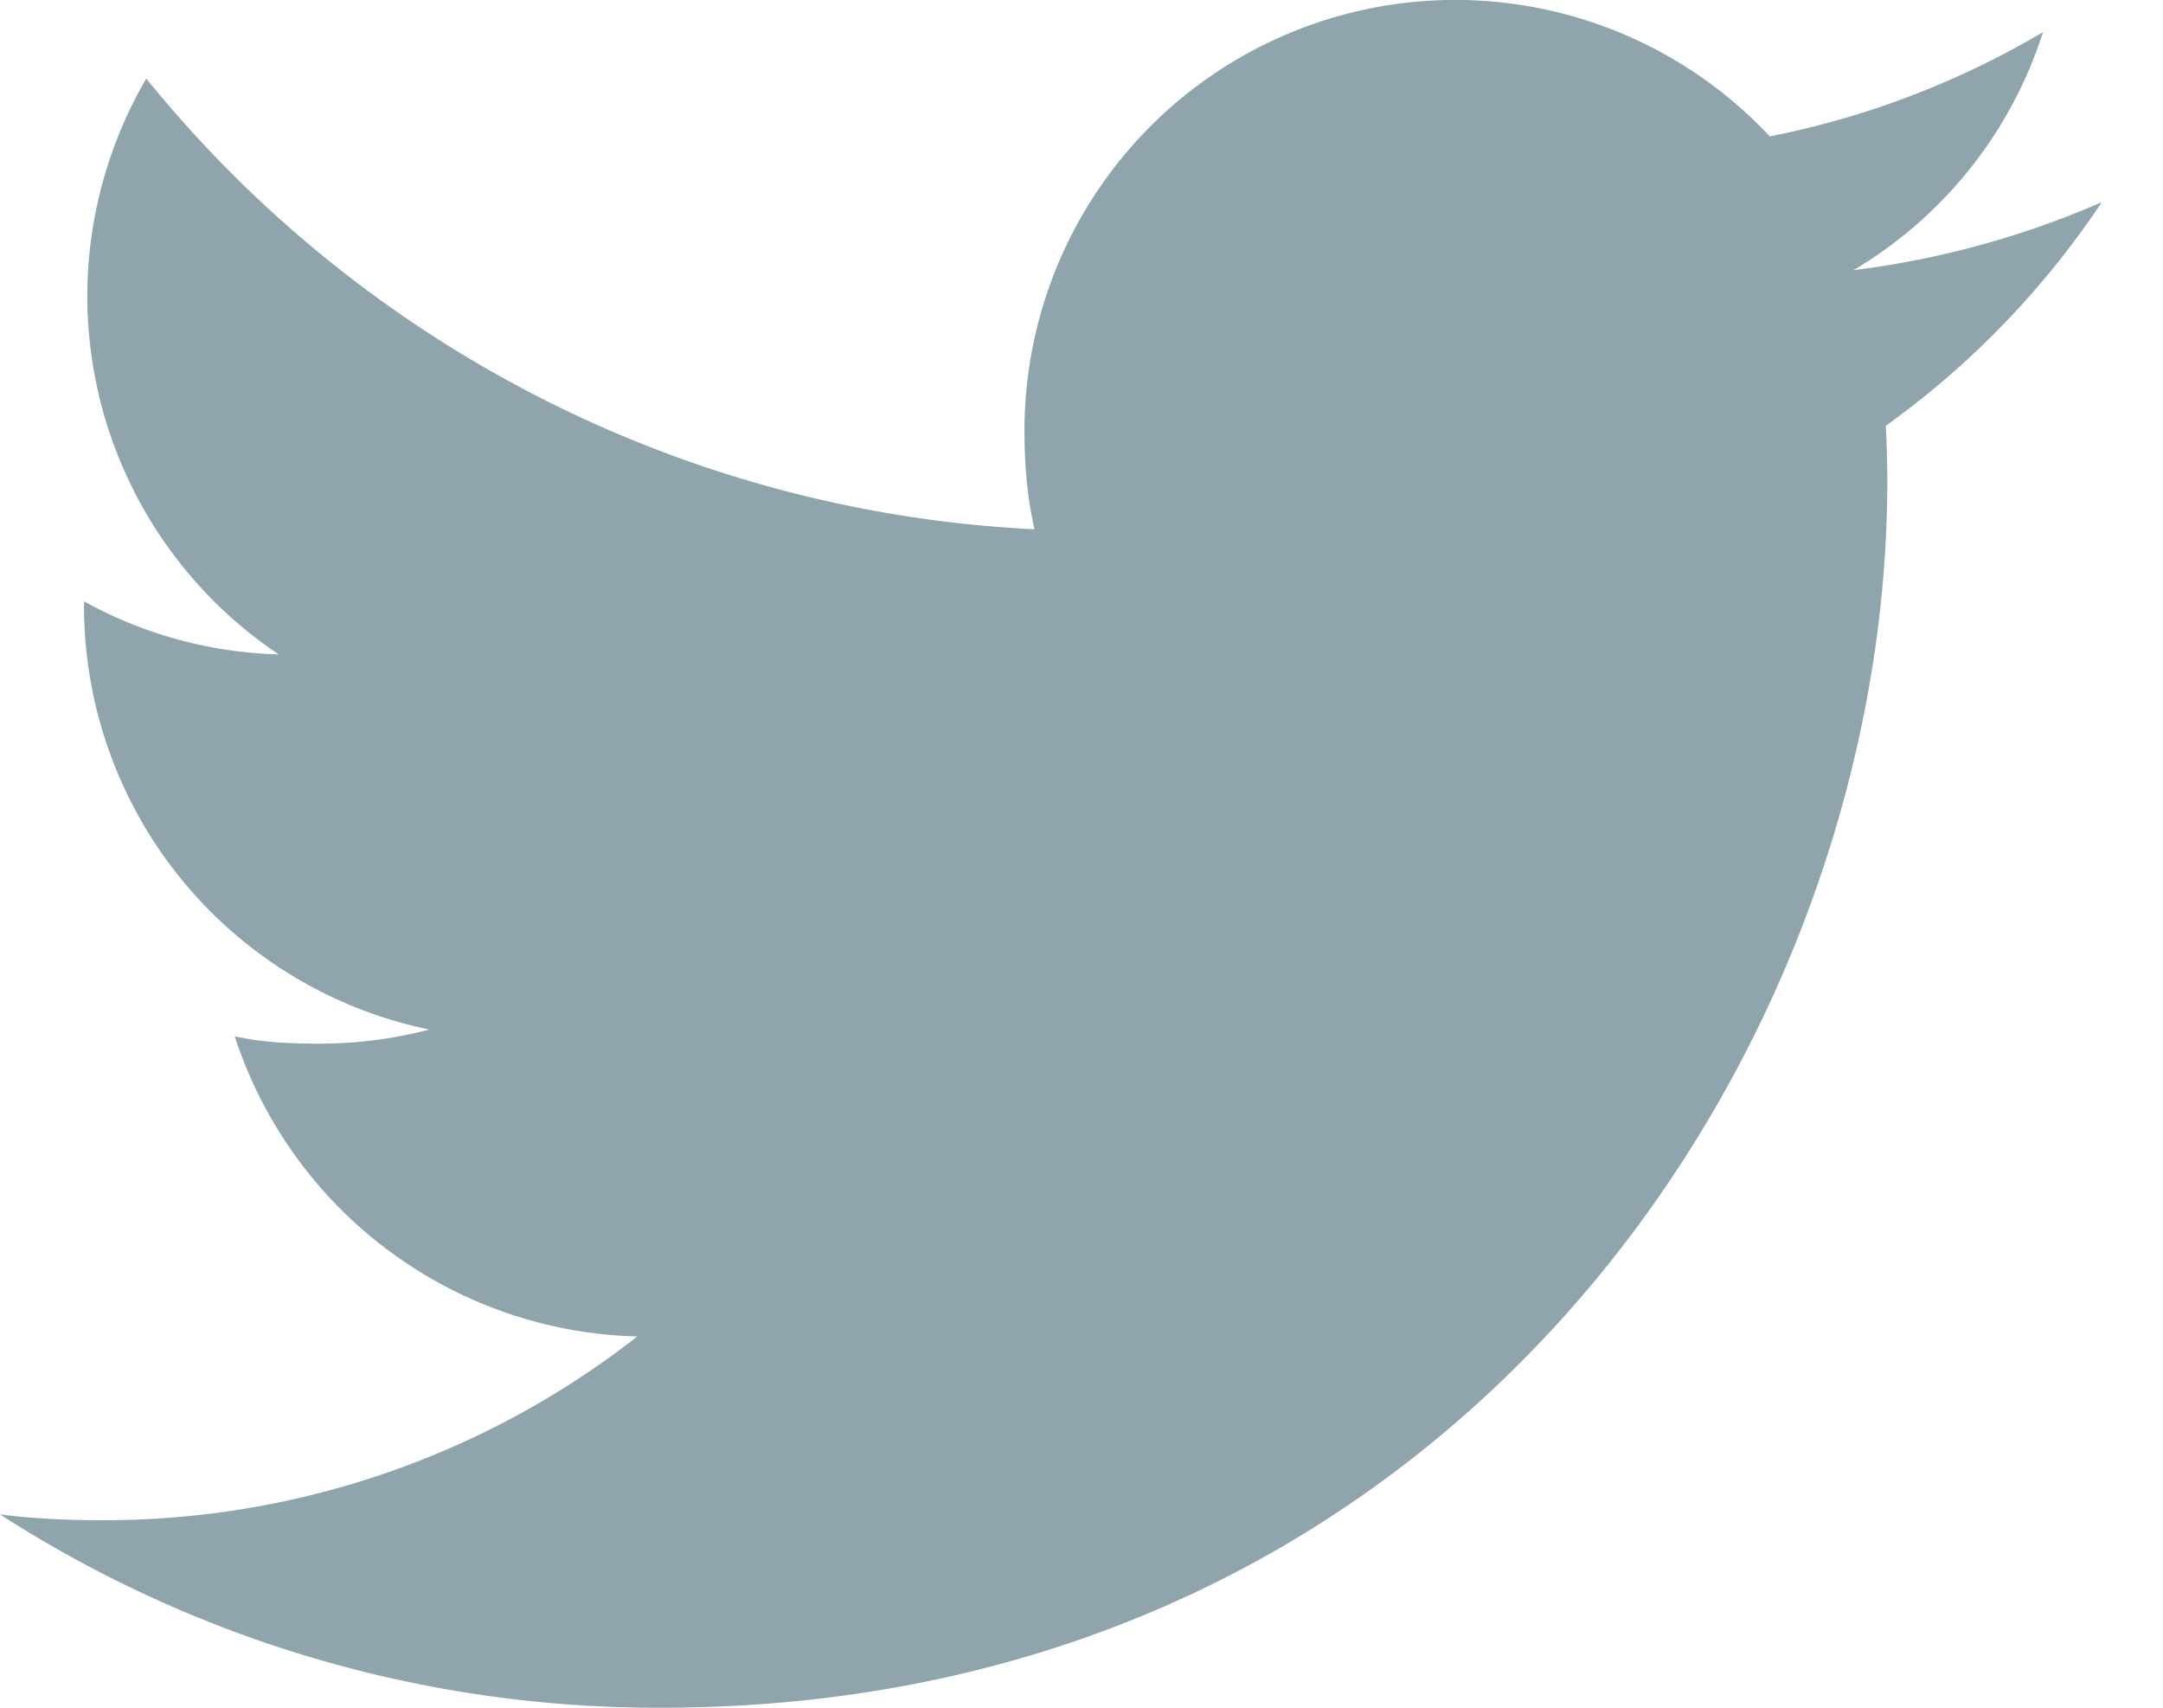 <svg xmlns="http://www.w3.org/2000/svg" width="19" height="15" viewBox="0 0 19 15" fill="#cbd5e1"><path fill="#90A4AE" fill-rule="nonzero" d="M18.462 1.776a7.9 7.9 0 0 1-2.181.597A3.76 3.76 0 0 0 17.946.282a7.6 7.6 0 0 1-2.4.916 3.784 3.784 0 0 0-6.547 2.588c0 .3.025.588.088.863A10.71 10.71 0 0 1 1.285.69a3.8 3.8 0 0 0-.518 1.913 3.79 3.79 0 0 0 1.681 3.145 3.74 3.74 0 0 1-1.71-.466v.042a3.8 3.8 0 0 0 3.033 3.719 3.8 3.8 0 0 1-.993.124c-.242 0-.486-.014-.716-.064a3.82 3.82 0 0 0 3.536 2.636 7.6 7.6 0 0 1-4.692 1.614c-.31 0-.608-.013-.906-.051A10.66 10.66 0 0 0 5.806 15c6.965 0 10.772-5.77 10.772-10.77q0-.25-.013-.49a7.6 7.6 0 0 0 1.897-1.964"></path></svg>